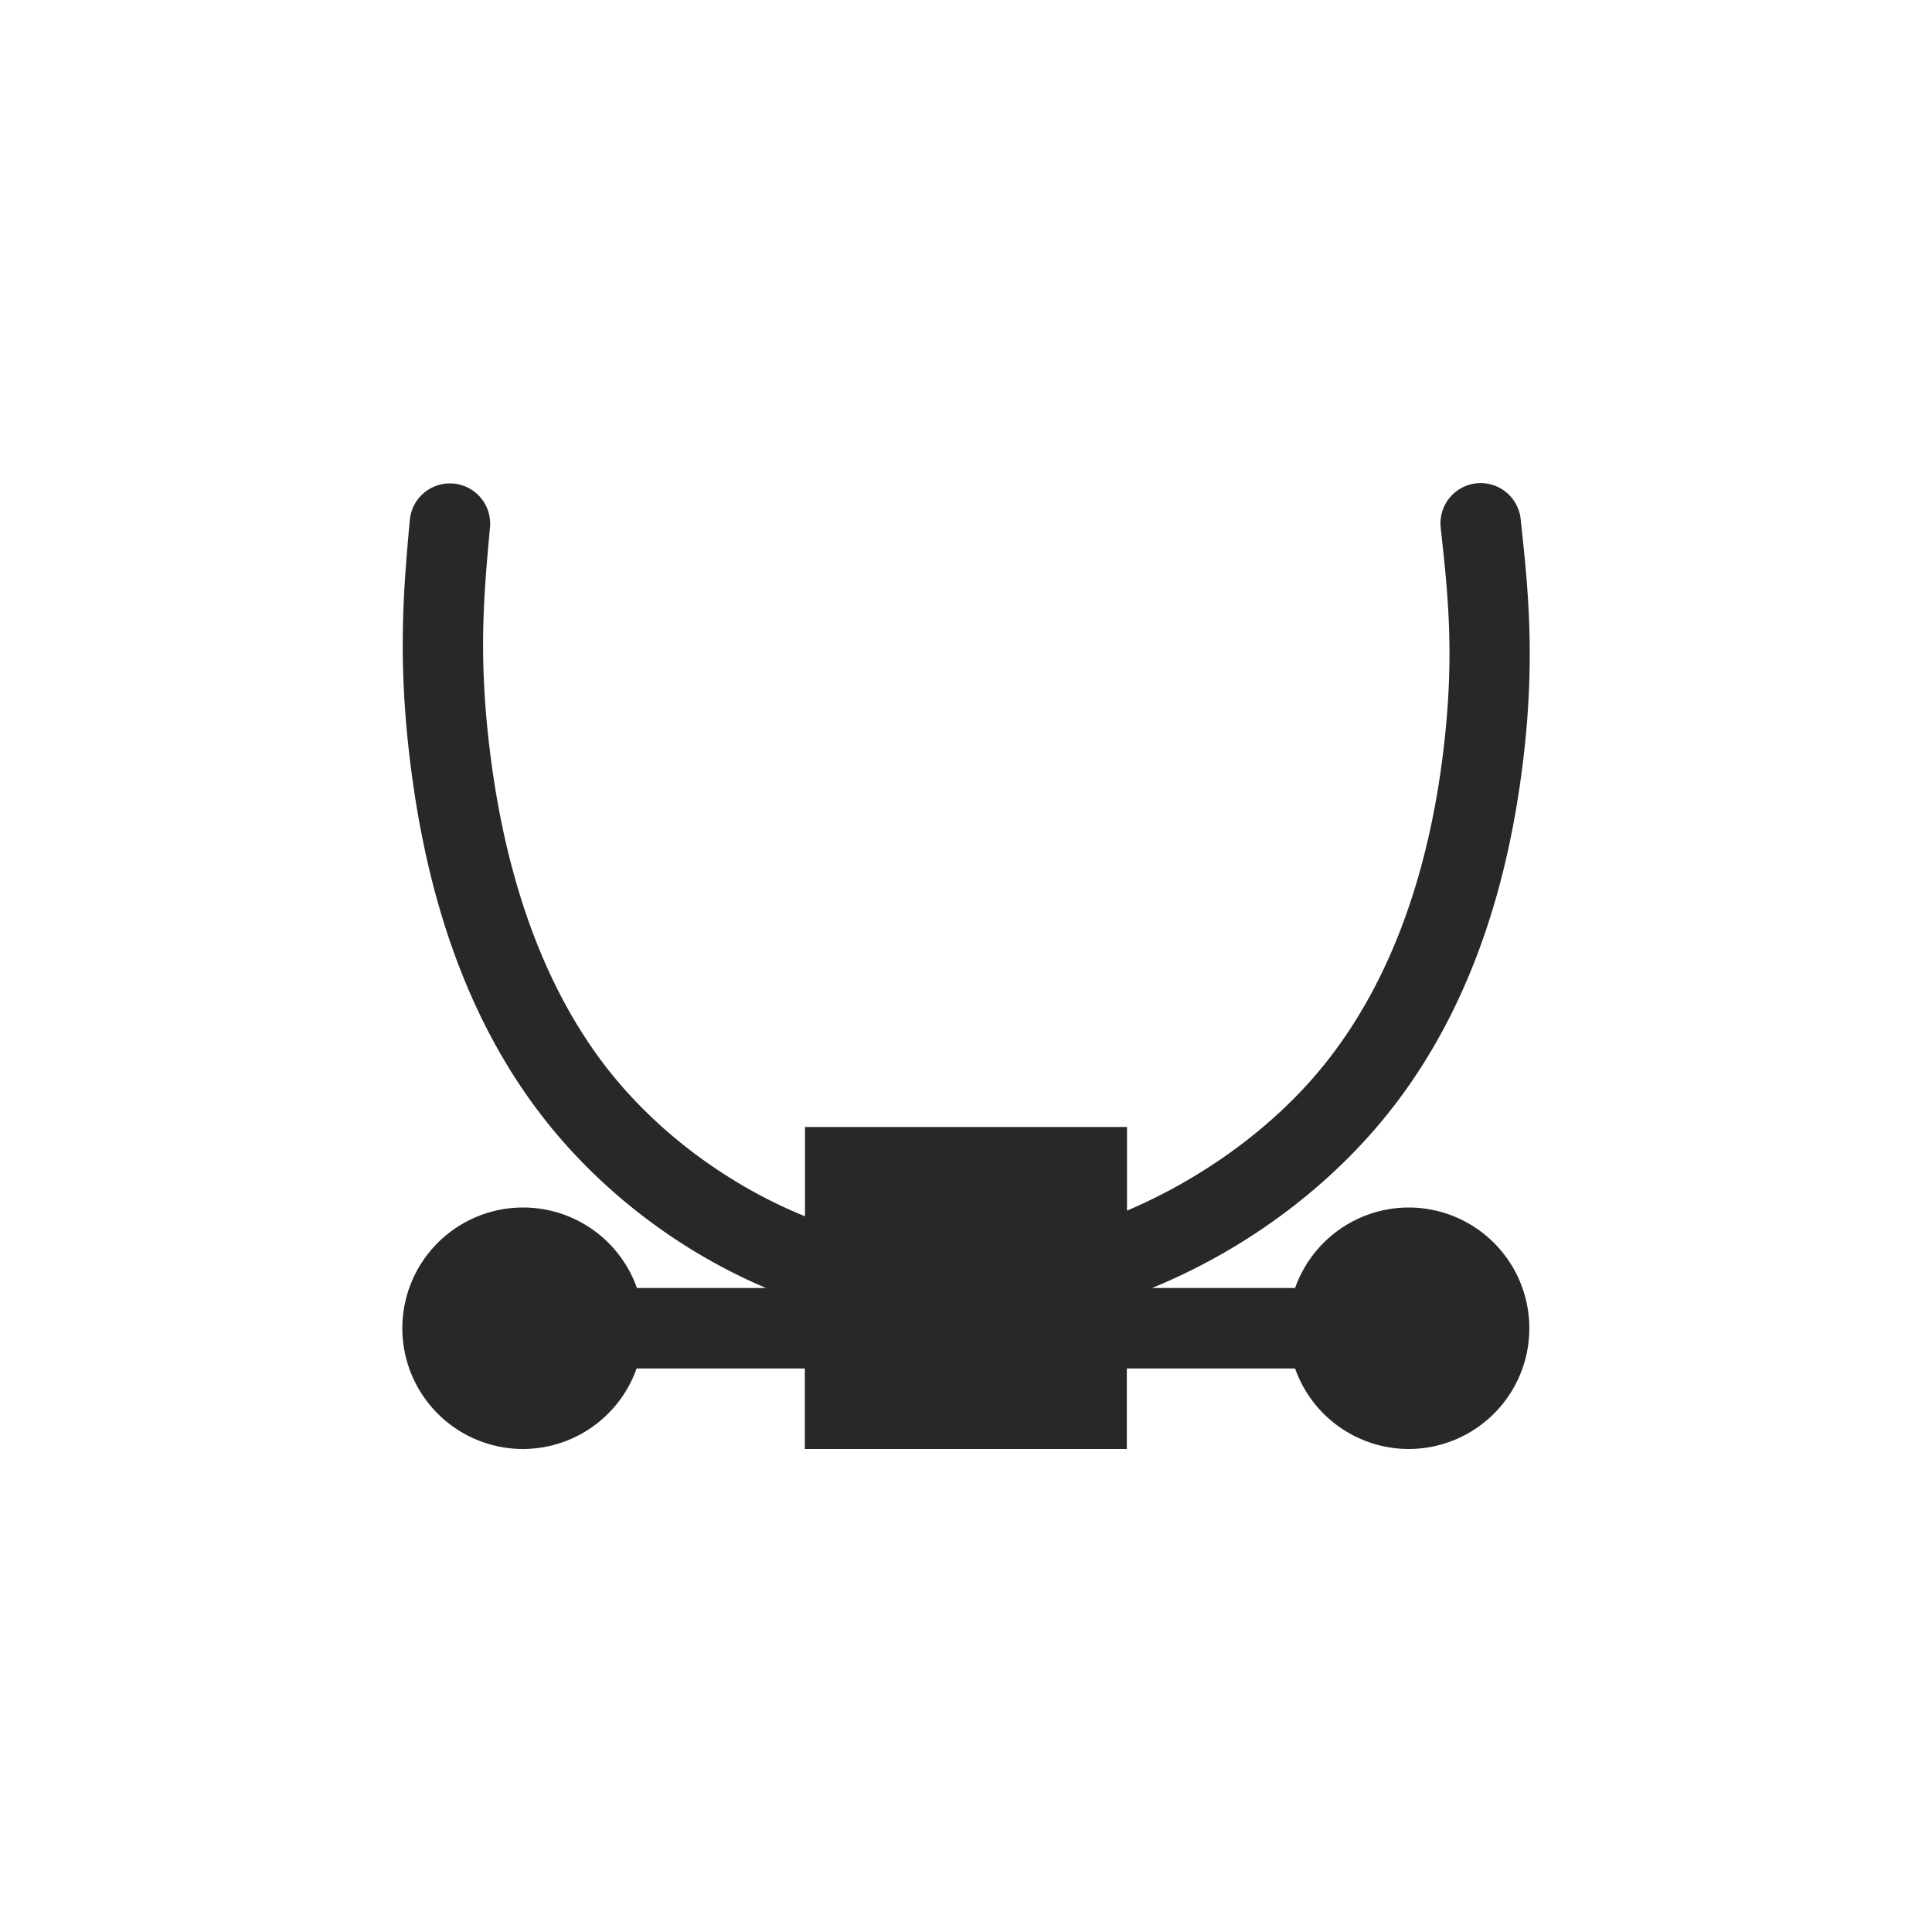 <svg width="24" height="24" version="1.1" xmlns="http://www.w3.org/2000/svg">
  <defs>
    <style id="current-color-scheme" type="text/css">.ColorScheme-Text { color:#282828; } .ColorScheme-Highlight { color:#458588; }</style>
  </defs>
  <path class="ColorScheme-Text" d="m18.34 6.004a0.5 0.5 0 0 0-0.443 0.551c0.091 0.834 0.177 1.603 0.029 2.803-0.148 1.199-0.533 2.766-1.574 3.986-0.597 0.7-1.435 1.305-2.352 1.695v-1.039h-4v1.109c-0.943-0.383-1.793-1.016-2.395-1.758-0.989-1.22-1.366-2.794-1.516-3.996-0.15-1.202-0.078-1.973-0.002-2.805a0.5 0.5 0 0 0-0.453-0.543 0.5 0.5 0 0 0-0.543 0.451c-0.076 0.832-0.155 1.724 0.006 3.02 0.161 1.296 0.558 3.058 1.73 4.504 0.689 0.85 1.627 1.568 2.689 2.018h-1.604a1.5 1.5 0 0 0-1.414-1 1.5 1.5 0 0 0-1.5 1.5 1.5 1.5 0 0 0 1.5 1.5 1.5 1.5 0 0 0 1.41-1h2.09v1h4v-1h2.09a1.5 1.5 0 0 0 1.41 1 1.5 1.5 0 0 0 1.5-1.5 1.5 1.5 0 0 0-1.5-1.5 1.5 1.5 0 0 0-1.41 1h-1.777c1.093-0.447 2.075-1.159 2.799-2.008 1.233-1.445 1.646-3.211 1.807-4.512 0.161-1.3 0.063-2.199-0.027-3.033a0.5 0.5 0 0 0-0.551-0.443z" fill="currentColor"/>
</svg>
